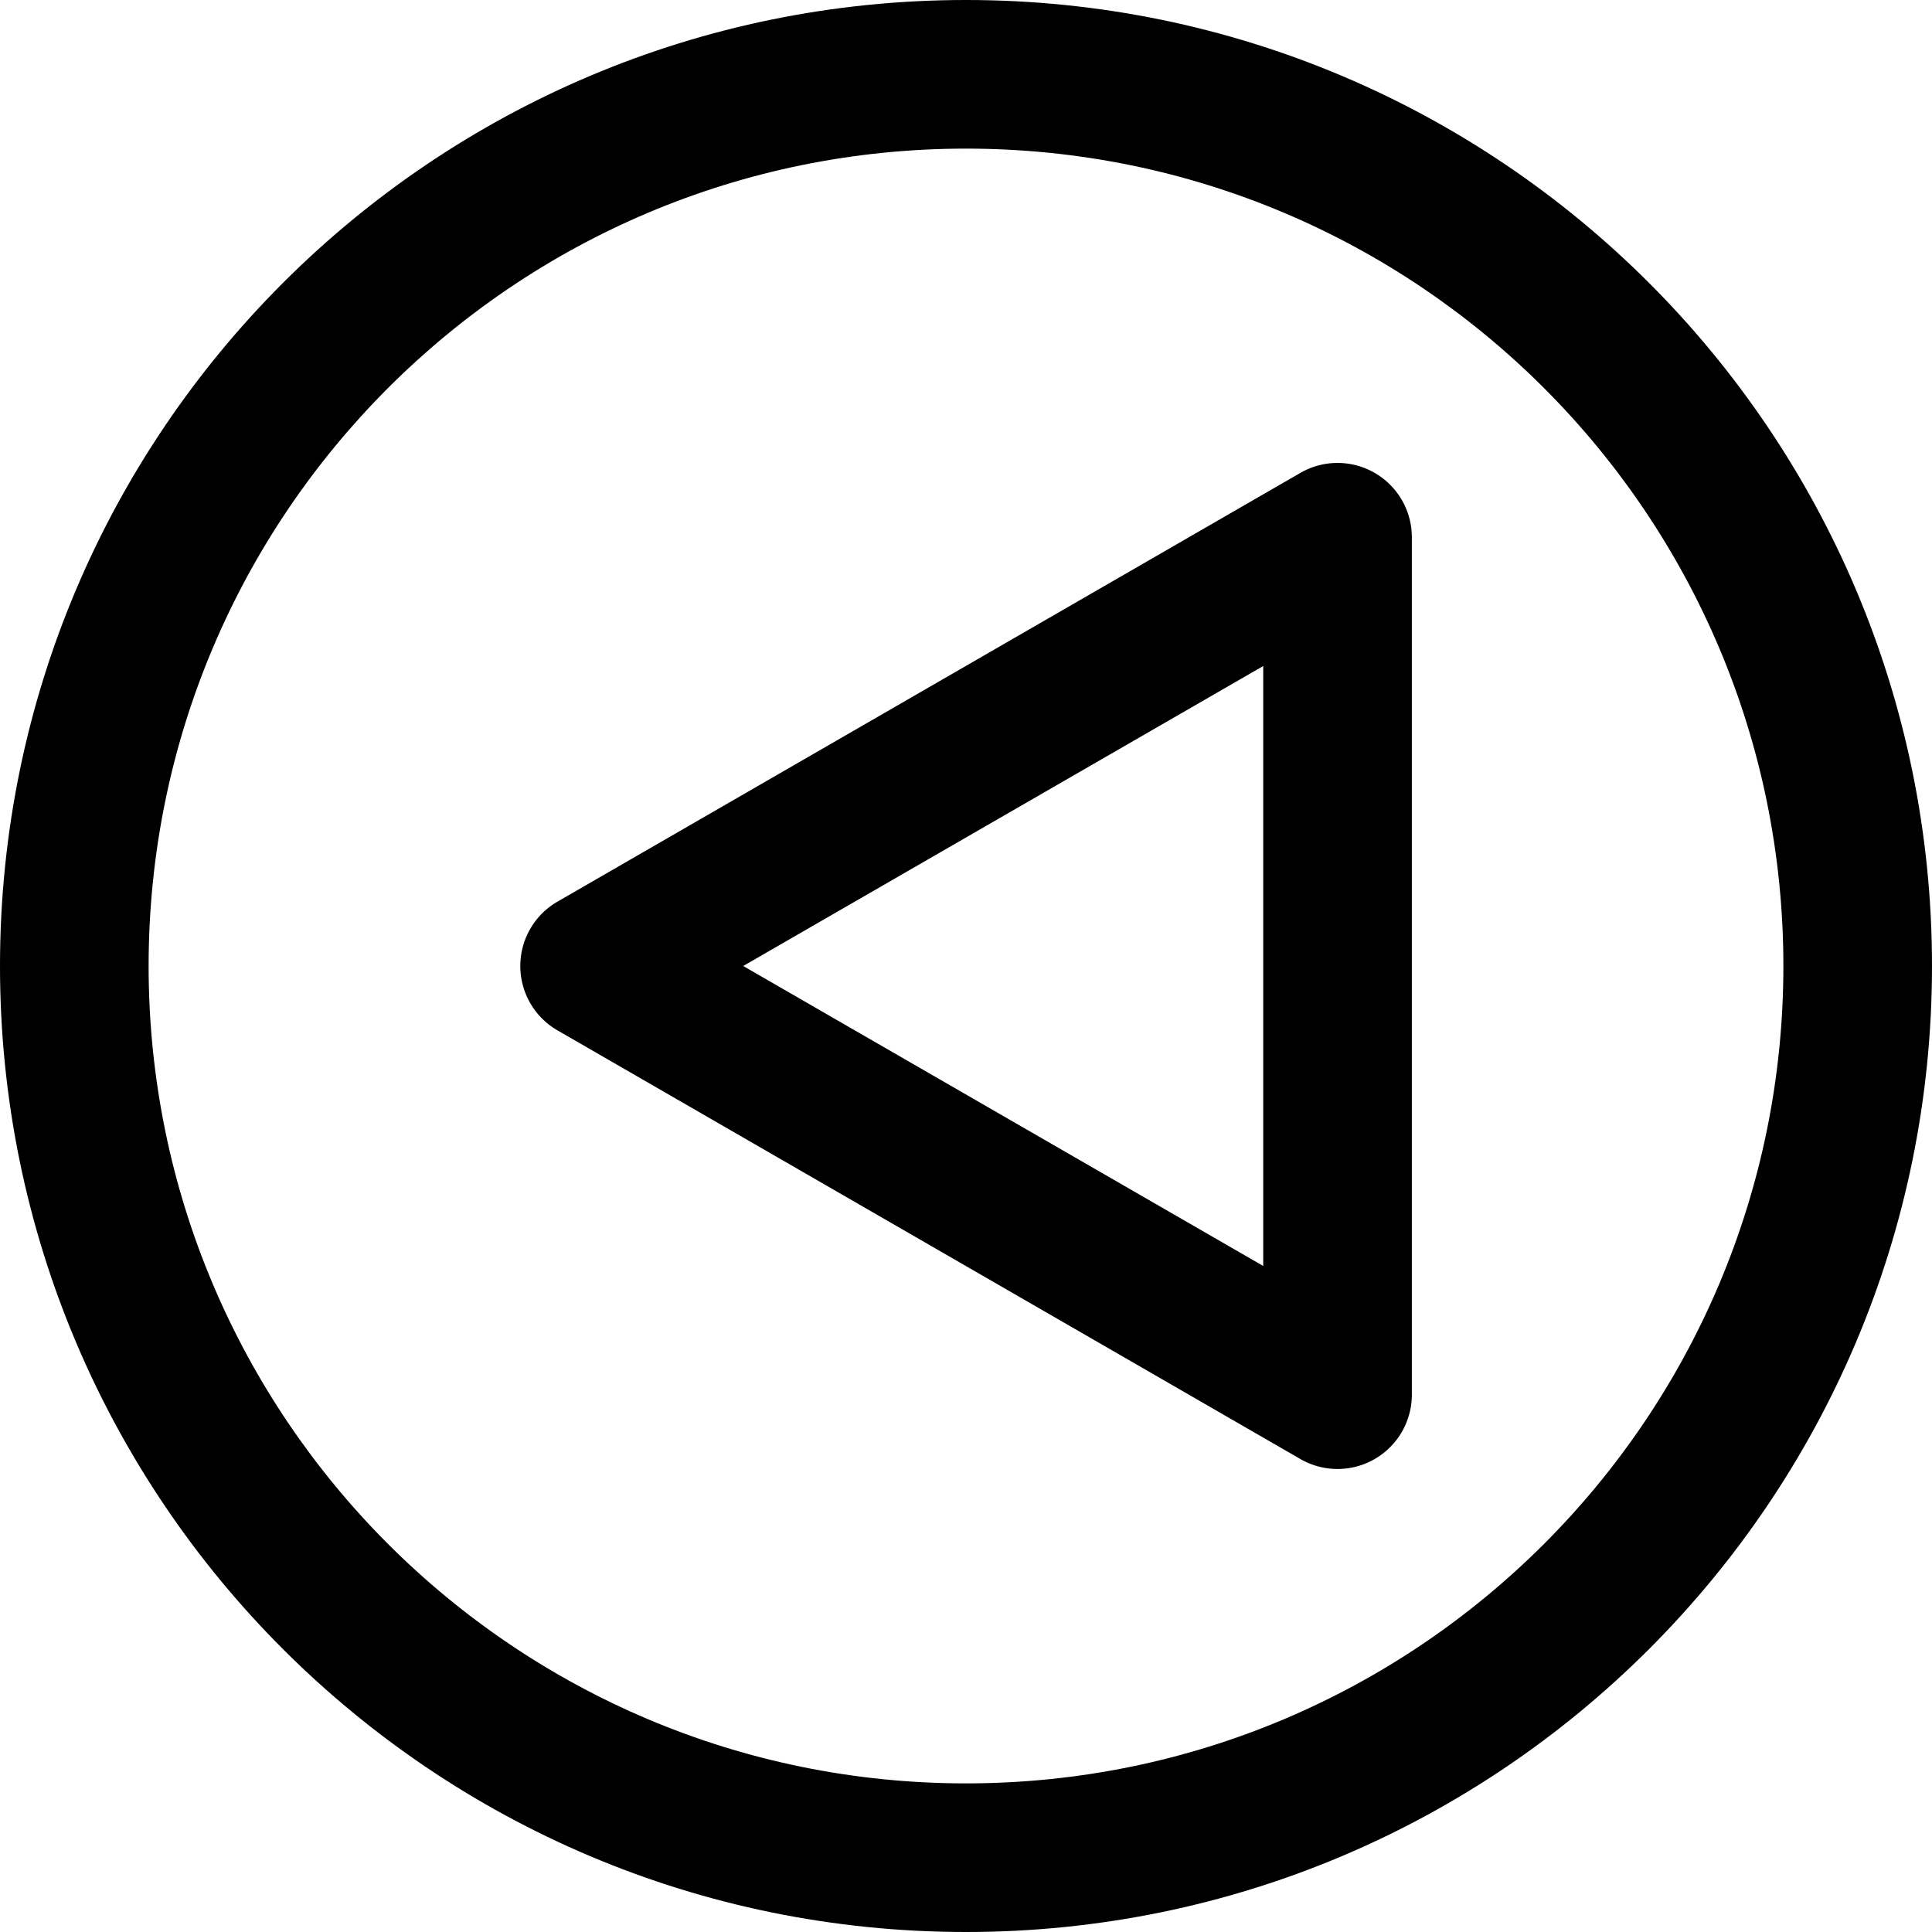 <svg xmlns="http://www.w3.org/2000/svg" width="1em" height="1em" viewBox="0 0 26 26"><g fill="currentColor" fill-rule="evenodd" clip-rule="evenodd"><path d="M10.002 13L17 17.037V8.963zm-2.5-.866a1 1 0 0 0 0 1.732l9.998 5.769a1 1 0 0 0 1.5-.866V7.23a1 1 0 0 0-1.5-.866z"/><path d="M13 24c6.075 0 11-4.925 11-11S19.075 2 13 2S2 6.925 2 13s4.925 11 11 11m0 2c7.18 0 13-5.82 13-13S20.18 0 13 0S0 5.82 0 13s5.82 13 13 13"/></g></svg>